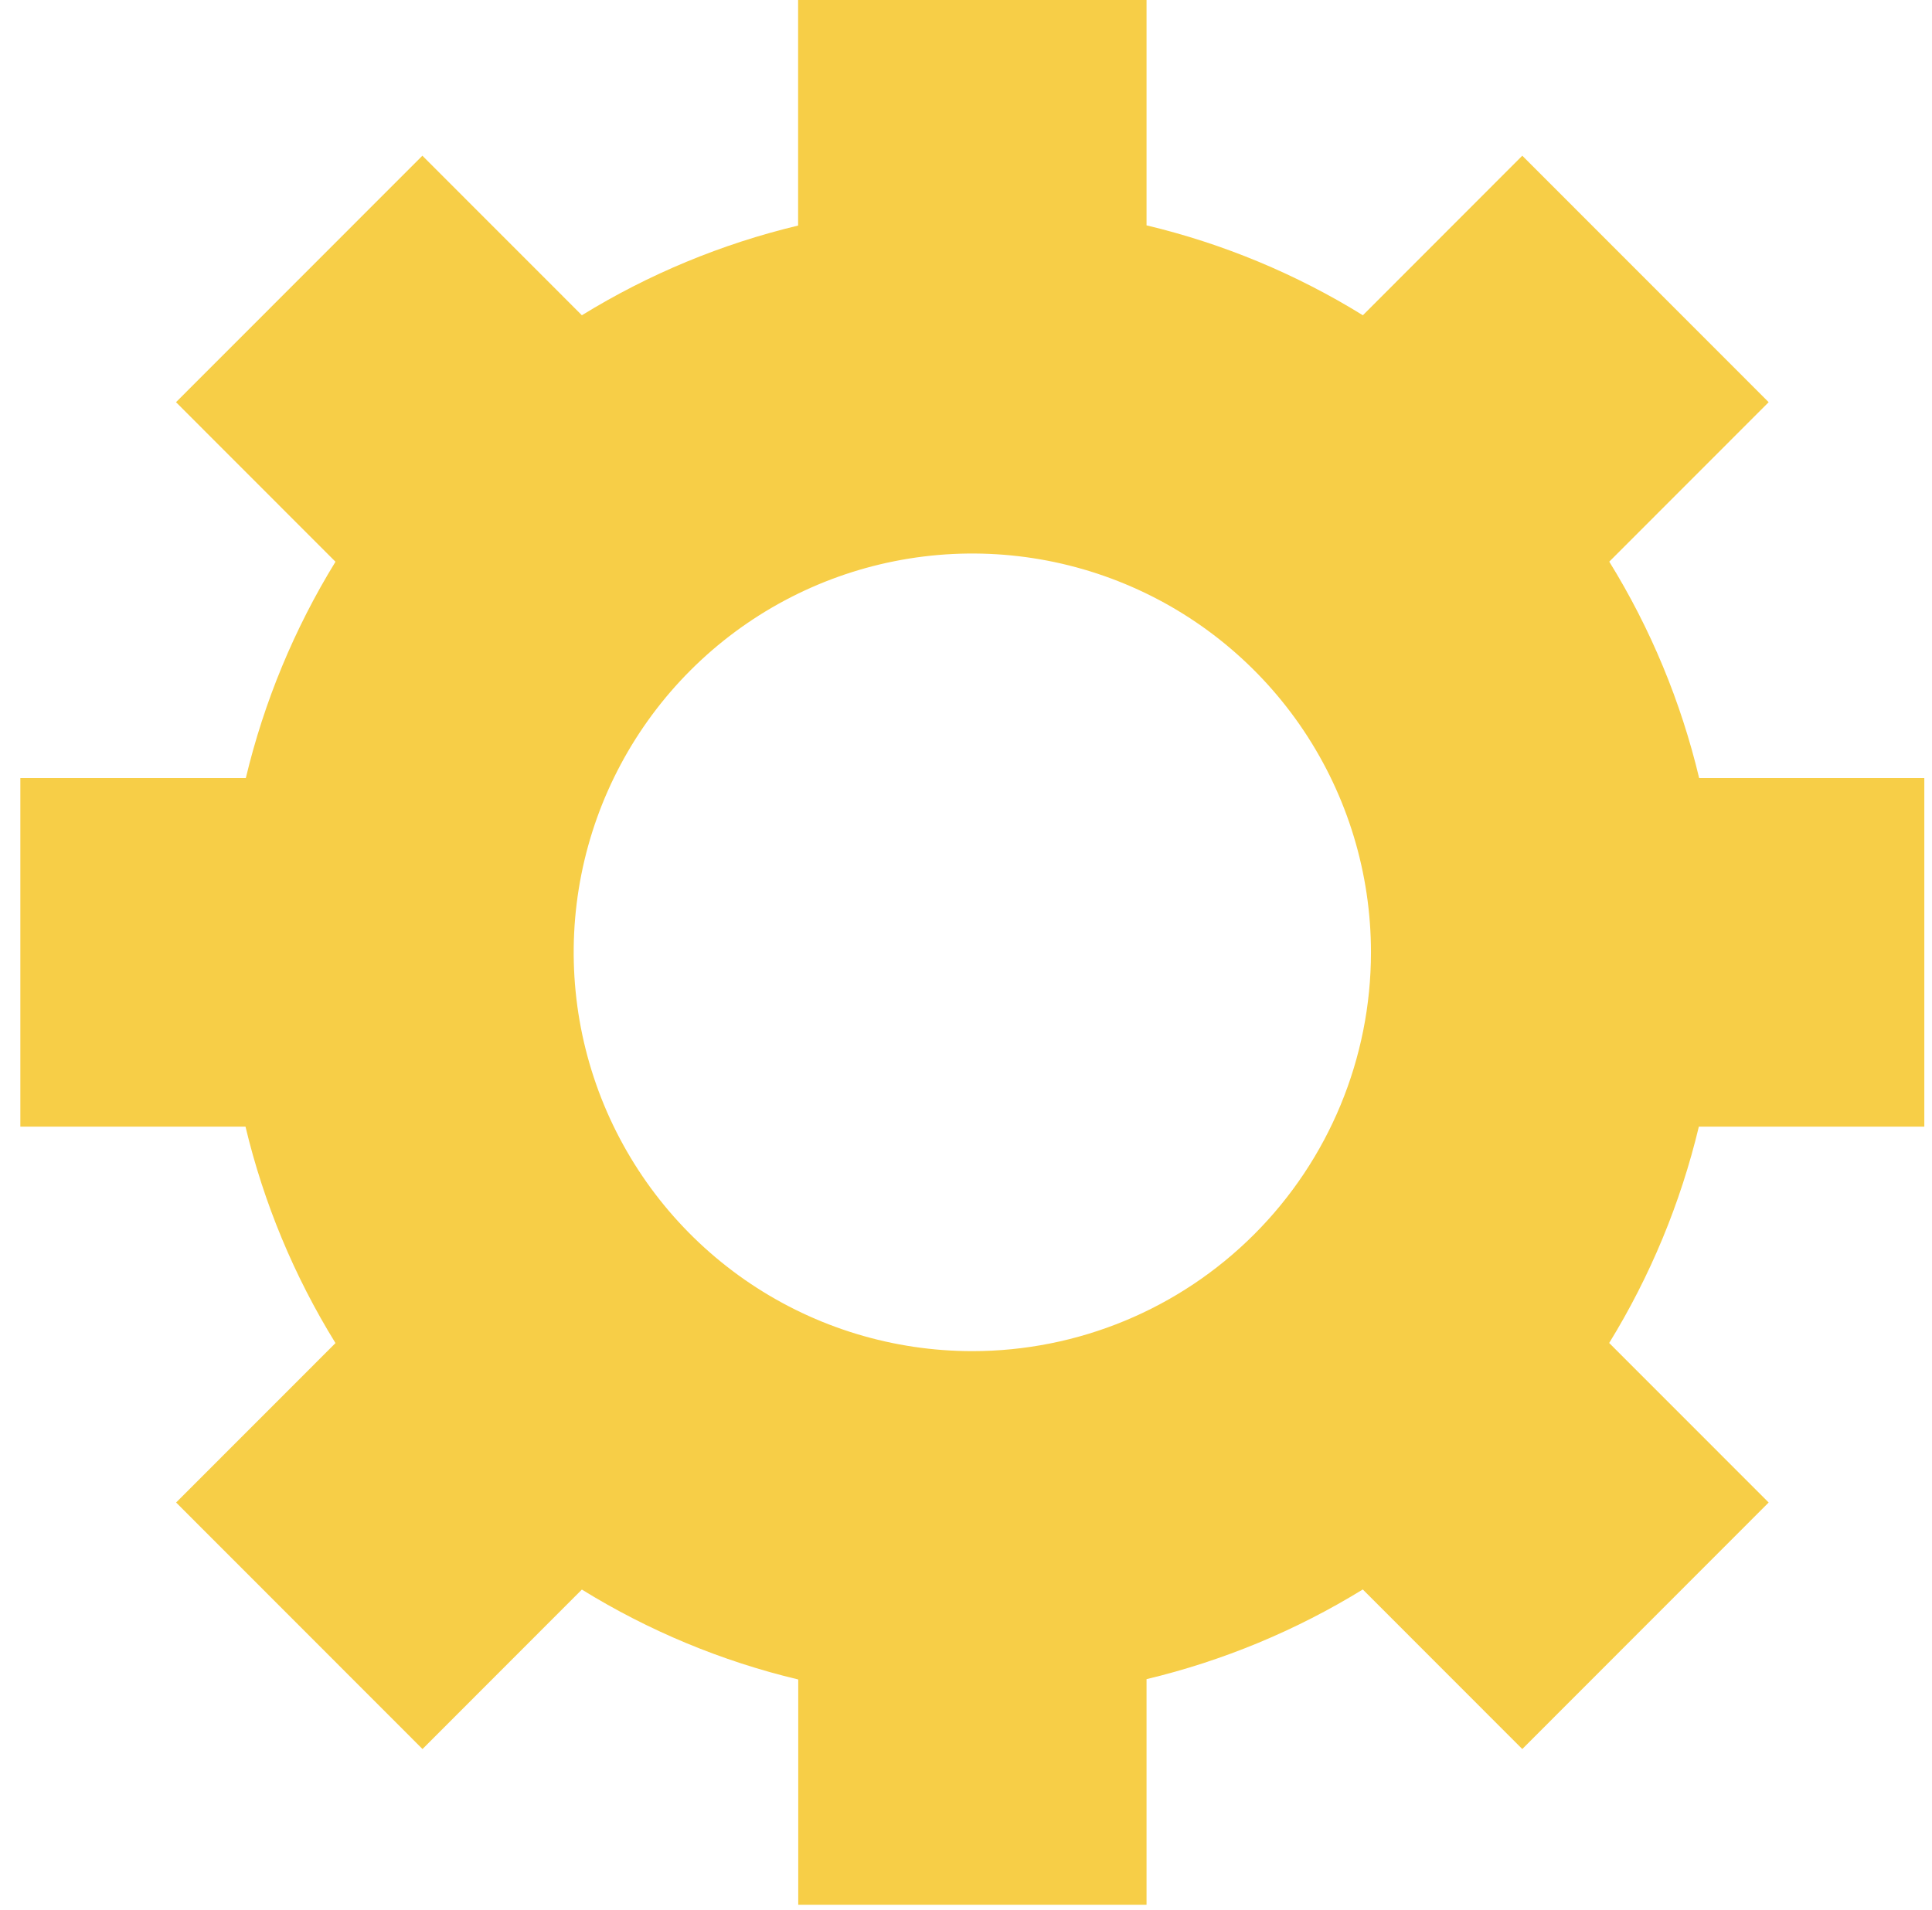 <svg width="90" height="89" viewBox="0 0 90 89" fill="none" xmlns="http://www.w3.org/2000/svg">
<path d="M89.642 52.493V36.253H79.153C78.304 32.689 76.891 29.285 74.966 26.169L82.391 18.739L70.914 7.255L63.488 14.689C60.374 12.763 56.972 11.349 53.41 10.5V0H37.179V10.509C33.622 11.361 30.221 12.771 27.106 14.689L19.676 7.255L8.199 18.739L15.628 26.173C13.712 29.291 12.302 32.693 11.451 36.253H0.948V52.493H11.436C12.287 56.057 13.703 59.461 15.628 62.578L8.204 70.006L19.682 81.492L27.106 74.062C30.221 75.987 33.623 77.402 37.185 78.251V88.746H53.41V78.236C56.968 77.385 60.368 75.974 63.484 74.057L70.914 81.492L82.391 70.006L74.962 62.573C76.878 59.455 78.288 56.053 79.139 52.493H89.642ZM45.295 62.953C41.622 62.953 38.032 61.863 34.978 59.821C31.924 57.779 29.544 54.877 28.138 51.482C26.733 48.087 26.365 44.351 27.081 40.746C27.798 37.142 29.567 33.831 32.164 31.233C34.761 28.634 38.07 26.864 41.672 26.147C45.274 25.43 49.008 25.798 52.401 27.205C55.795 28.611 58.695 30.993 60.736 34.048C62.776 37.104 63.865 40.696 63.865 44.371C63.865 49.299 61.909 54.026 58.426 57.51C54.944 60.995 50.22 62.953 45.295 62.953Z" fill="#F7CE47"/>
</svg>
